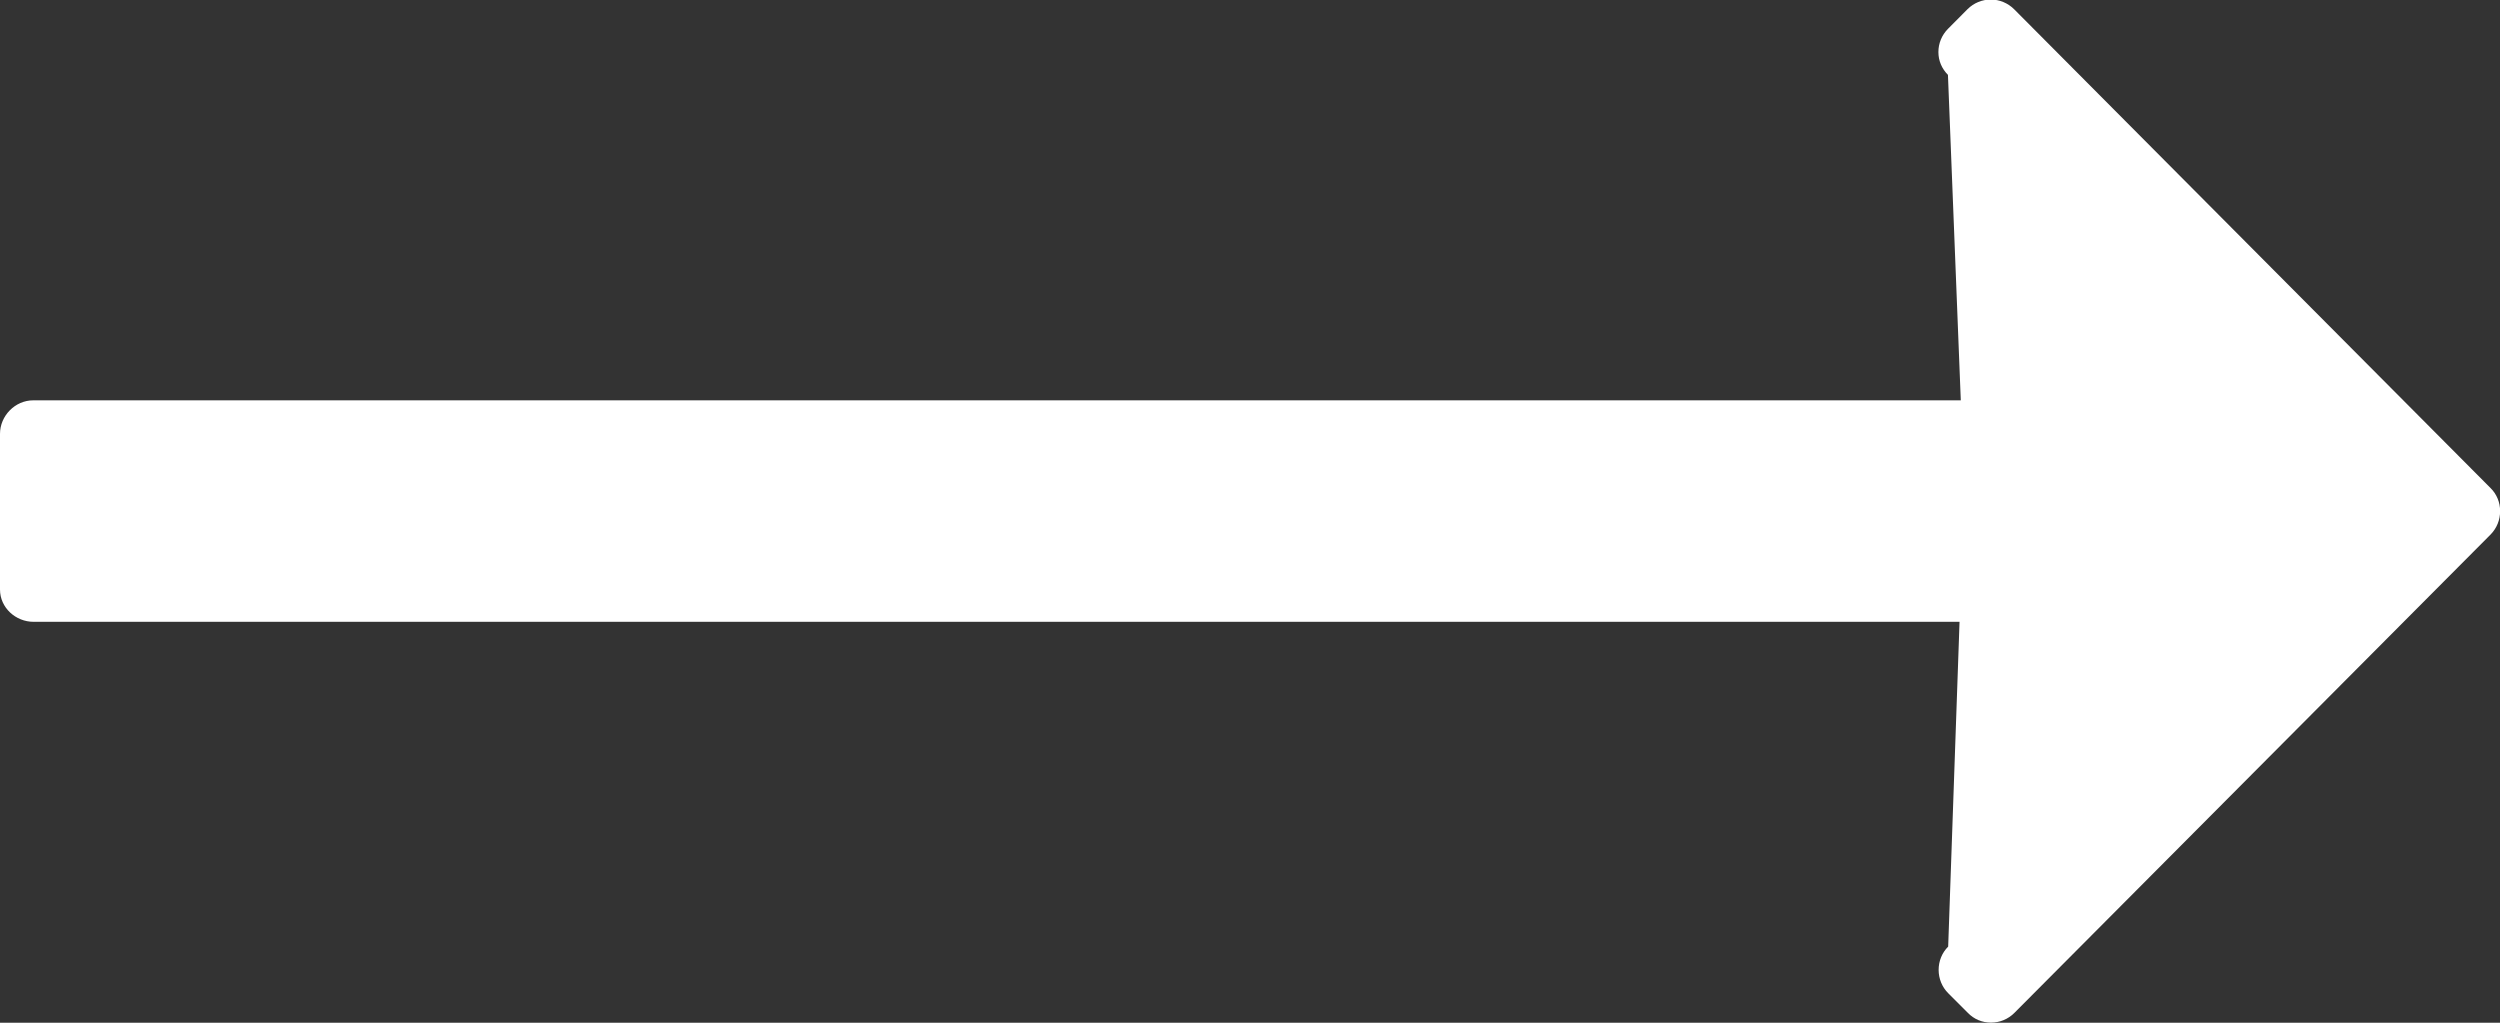<svg viewBox="0 0 22 9">
  <rect x="0" y="0" width="22" height="9" fill="#333333" stroke="none"/>
  <path fill="#fff" d="M.296 5.472l-.008-0h16.956l-.1 2.858c-.054.054-.084.127-.084.205 0 .077.03.151.084.205l.173.173c.054.056.126.086.204.086.077 0 .149-.03.204-.084l4.192-4.211c.054-.055.084-.128.084-.206 0-.077-.03-.15-.084-.203L17.723.08c-.054-.053-.127-.084-.204-.084-.077 0-.149.03-.204.084l-.173.174c-.054.055-.084.127-.084.204 0 .077.03.146.084.201l.113 2.864H.292c-.159 0-.292.136-.292.295v1.37c0 .159.137.284.296.284z"/>
</svg>
